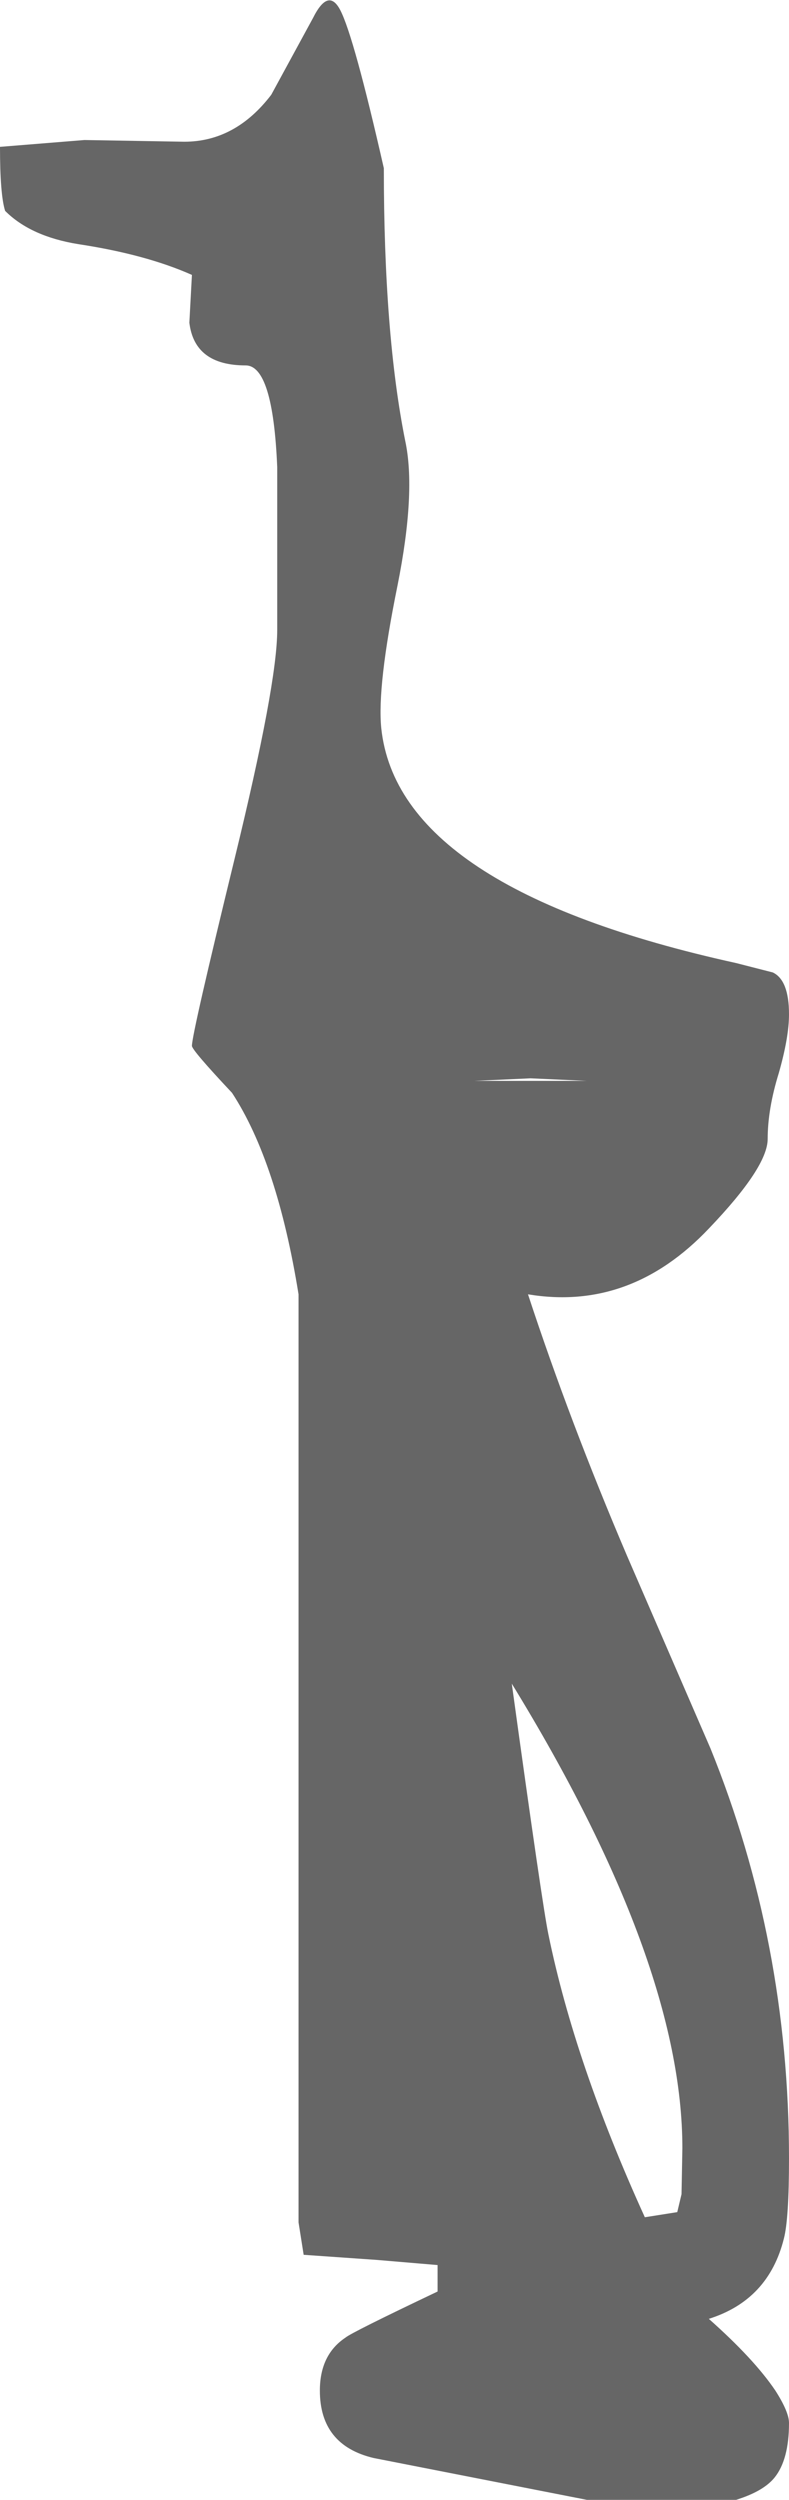 <?xml version="1.0" encoding="UTF-8" standalone="no"?>
<svg xmlns:ffdec="https://www.free-decompiler.com/flash" xmlns:xlink="http://www.w3.org/1999/xlink" ffdec:objectType="shape" height="146.4px" width="46.25px" xmlns="http://www.w3.org/2000/svg">
  <g transform="matrix(1.0, 0.0, 0.0, 1.0, -296.85, -1226.85)">
    <path d="M312.75 1232.4 L315.2 1227.9 Q316.1 1226.1 316.8 1227.45 317.6 1229.0 319.35 1236.7 319.35 1246.4 320.6 1252.65 321.25 1255.65 320.15 1261.15 318.95 1267.05 319.2 1269.5 320.2 1278.9 340.0 1283.25 L342.15 1283.8 Q343.1 1284.25 343.1 1286.25 343.1 1287.6 342.5 1289.7 341.85 1291.8 341.85 1293.55 341.85 1295.2 338.4 1298.8 333.8 1303.65 327.8 1302.65 330.25 1310.1 333.6 1317.95 L338.5 1329.25 Q343.1 1340.6 343.1 1353.25 343.1 1356.8 342.8 1357.95 341.9 1361.55 338.4 1362.65 341.05 1365.0 342.3 1366.85 343.1 1368.1 343.1 1368.75 343.1 1370.9 342.25 1371.95 341.6 1372.75 340.0 1373.25 L331.25 1373.25 318.75 1370.8 Q315.6 1370.05 315.6 1366.85 315.6 1364.75 317.1 1363.75 317.45 1363.45 322.5 1361.05 L322.5 1359.5 318.95 1359.2 314.65 1358.9 314.35 1357.0 314.35 1302.65 Q313.1 1294.9 310.45 1290.85 308.1 1288.35 308.1 1288.1 308.1 1287.4 310.6 1277.15 313.1 1266.9 313.1 1263.75 L313.1 1254.2 Q312.85 1248.25 311.25 1248.25 308.25 1248.25 307.95 1245.75 L308.1 1242.95 Q305.4 1241.75 301.45 1241.15 298.65 1240.7 297.15 1239.2 296.85 1238.25 296.85 1235.45 L301.8 1235.05 307.65 1235.15 Q310.65 1235.15 312.75 1232.4 M324.65 1290.15 L331.25 1290.15 327.95 1290.0 324.65 1290.15 M336.85 1352.65 Q336.85 1341.75 326.85 1325.45 328.65 1338.5 329.0 1340.15 330.55 1347.7 334.65 1356.7 L336.55 1356.4 336.8 1355.35 336.85 1352.65" fill="#666666" fill-rule="evenodd" stroke="none"/>
  </g>
</svg>
